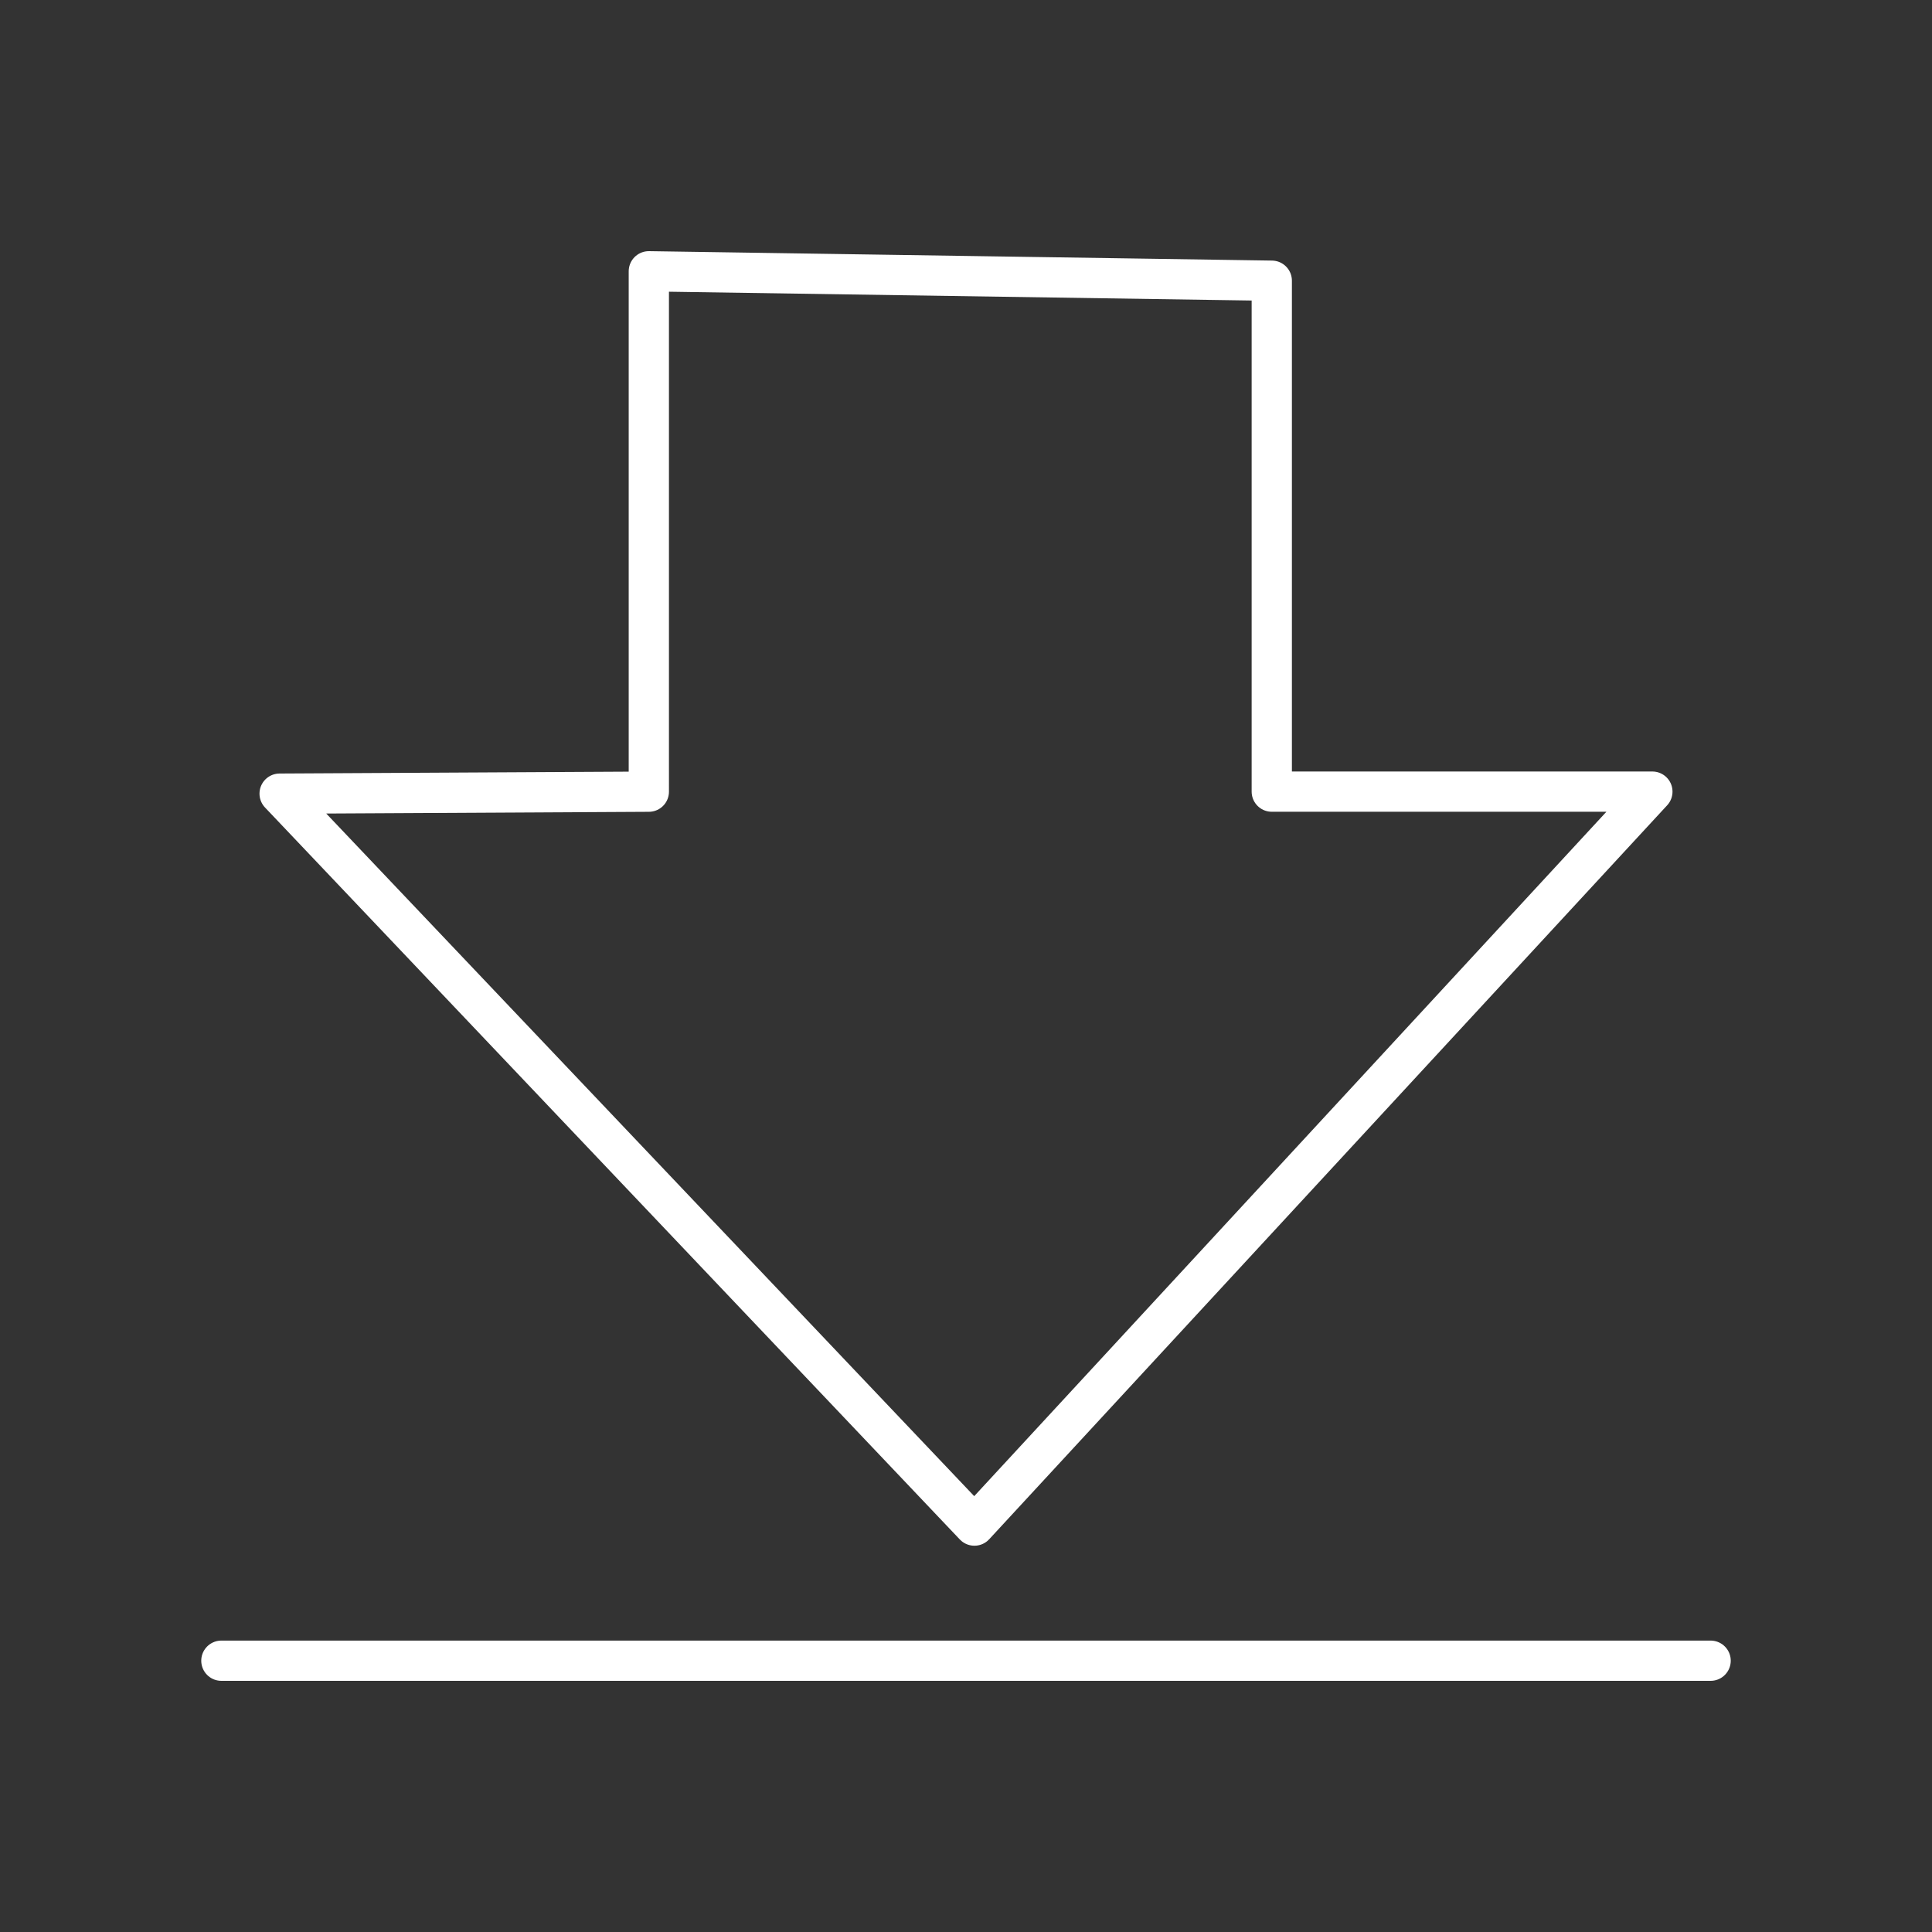 <?xml version="1.0" encoding="UTF-8"?><svg id="a" xmlns="http://www.w3.org/2000/svg" viewBox="0 0 48 48"><rect x="0" y="0" width="48" height="48" fill="#333333" stroke="none"/><defs><style>.b{fill:none;stroke:#fff;stroke-linecap:round;stroke-linejoin:round;}</style></defs><path class="b" d="m6.947,19.718l9.173-.049V6.74l15.477.234v12.694h9.456l-16.844,18.235L6.947,19.718Z"/><path class="b" d="m5.5,41.26h37"/></svg>